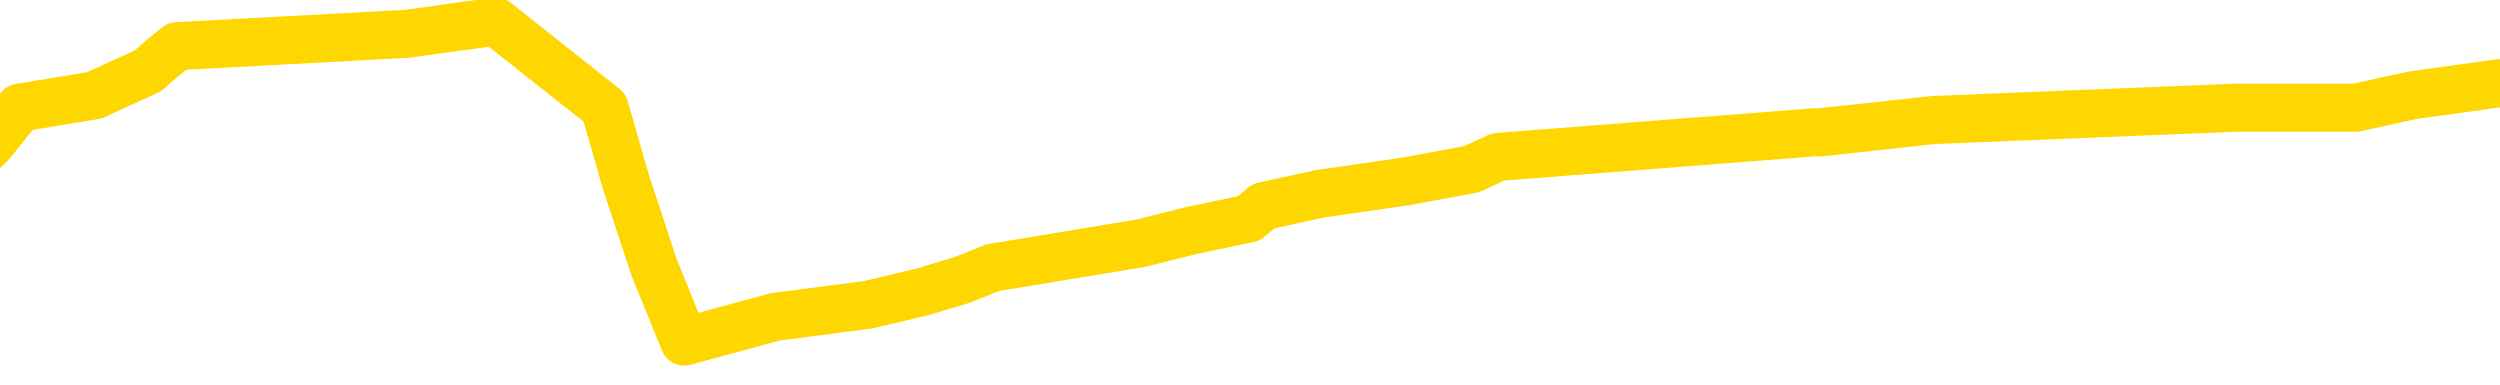 <svg xmlns="http://www.w3.org/2000/svg" version="1.1" viewBox="0 0 6500 1000">
	<path fill="none" stroke="gold" stroke-width="125" stroke-linecap="round" stroke-linejoin="round" d="M0 50536  L-430358 50536 L-430173 50504 L-429683 50440 L-429390 50408 L-429078 50344 L-428844 50312 L-428791 50248 L-428731 50184 L-428578 50152 L-428538 50088 L-428405 50056 L-428112 50024 L-427572 50024 L-426962 49992 L-426914 49992 L-426273 49960 L-426240 49960 L-425715 49960 L-425582 49928 L-425192 49864 L-424864 49800 L-424747 49736 L-424535 49672 L-423818 49672 L-423248 49640 L-423141 49640 L-422967 49608 L-422745 49544 L-422344 49512 L-422318 49448 L-421390 49384 L-421303 49320 L-421220 49256 L-421150 49192 L-420853 49160 L-420701 49096 L-418811 49128 L-418710 49128 L-418448 49128 L-418154 49160 L-418013 49096 L-417764 49096 L-417728 49064 L-417570 49032 L-417106 48968 L-416853 48936 L-416641 48872 L-416390 48840 L-416041 48808 L-415114 48744 L-415020 48680 L-414609 48648 L-413438 48584 L-412249 48552 L-412157 48488 L-412130 48424 L-411863 48360 L-411565 48296 L-411436 48232 L-411398 48168 L-410584 48168 L-410200 48200 L-409139 48232 L-409078 48232 L-408813 48872 L-408342 49480 L-408149 50088 L-407886 50696 L-407549 50664 L-407413 50632 L-406958 50600 L-406214 50568 L-406197 50536 L-406032 50472 L-405963 50472 L-405447 50440 L-404419 50440 L-404222 50408 L-403734 50376 L-403372 50344 L-402963 50344 L-402578 50376 L-400874 50376 L-400776 50376 L-400704 50376 L-400643 50376 L-400459 50344 L-400122 50344 L-399482 50312 L-399405 50280 L-399343 50280 L-399157 50248 L-399077 50248 L-398900 50216 L-398881 50184 L-398651 50184 L-398263 50152 L-397374 50152 L-397335 50120 L-397247 50088 L-397219 50024 L-396211 49992 L-396061 49928 L-396037 49896 L-395904 49864 L-395865 49832 L-394606 49800 L-394548 49800 L-394009 49768 L-393956 49768 L-393910 49768 L-393514 49736 L-393375 49704 L-393175 49672 L-393028 49672 L-392864 49672 L-392587 49704 L-392228 49704 L-391676 49672 L-391031 49640 L-390772 49576 L-390618 49544 L-390217 49512 L-390177 49480 L-390057 49448 L-389995 49480 L-389981 49480 L-389887 49480 L-389594 49448 L-389443 49320 L-389112 49256 L-389035 49192 L-388959 49160 L-388732 49064 L-388666 49000 L-388438 48936 L-388385 48872 L-388221 48840 L-387215 48808 L-387032 48776 L-386481 48744 L-386088 48680 L-385690 48648 L-384840 48584 L-384762 48552 L-384183 48520 L-383741 48520 L-383500 48488 L-383343 48488 L-382942 48424 L-382922 48424 L-382477 48392 L-382071 48360 L-381936 48296 L-381760 48232 L-381624 48168 L-381374 48104 L-380374 48072 L-380292 48040 L-380156 48008 L-380118 47976 L-379228 47944 L-379012 47912 L-378569 47880 L-378451 47849 L-378395 47817 L-377718 47817 L-377618 47785 L-377589 47785 L-376247 47753 L-375842 47721 L-375802 47689 L-374874 47657 L-374776 47625 L-374643 47593 L-374239 47561 L-374212 47529 L-374119 47497 L-373903 47465 L-373492 47401 L-372338 47337 L-372047 47273 L-372018 47209 L-371410 47177 L-371160 47113 L-371140 47081 L-370211 47049 L-370159 46985 L-370037 46953 L-370020 46889 L-369864 46857 L-369688 46793 L-369552 46761 L-369495 46729 L-369387 46697 L-369302 46665 L-369069 46633 L-368994 46601 L-368685 46569 L-368568 46537 L-368398 46505 L-368307 46473 L-368204 46473 L-368181 46441 L-368104 46441 L-368006 46377 L-367639 46345 L-367534 46313 L-367031 46281 L-366579 46249 L-366541 46217 L-366517 46185 L-366476 46153 L-366347 46121 L-366246 46089 L-365805 46057 L-365523 46025 L-364930 45993 L-364800 45961 L-364525 45897 L-364373 45865 L-364220 45833 L-364135 45769 L-364057 45737 L-363871 45705 L-363820 45705 L-363793 45673 L-363713 45641 L-363690 45609 L-363407 45545 L-362803 45481 L-361807 45449 L-361509 45417 L-360776 45385 L-360531 45353 L-360441 45321 L-359864 45289 L-359165 45257 L-358413 45225 L-358095 45193 L-357712 45129 L-357635 45097 L-357000 45065 L-356815 45033 L-356727 45033 L-356598 45033 L-356285 45001 L-356235 44969 L-356093 44937 L-356072 44905 L-355104 44873 L-354558 44841 L-354080 44841 L-354019 44841 L-353696 44841 L-353674 44809 L-353612 44809 L-353402 44777 L-353325 44746 L-353270 44714 L-353248 44682 L-353208 44650 L-353193 44618 L-352435 44586 L-352419 44554 L-351620 44522 L-351467 44490 L-350562 44458 L-350056 44426 L-349826 44362 L-349785 44362 L-349670 44330 L-349493 44298 L-348739 44330 L-348604 44298 L-348440 44266 L-348122 44234 L-347946 44170 L-346924 44106 L-346900 44042 L-346649 44010 L-346436 43946 L-345802 43914 L-345564 43850 L-345532 43786 L-345354 43722 L-345273 43658 L-345184 43626 L-345119 43562 L-344679 43498 L-344656 43466 L-344115 43434 L-343859 43402 L-343364 43370 L-342487 43338 L-342450 43306 L-342397 43274 L-342356 43242 L-342239 43210 L-341963 43178 L-341755 43114 L-341558 43050 L-341535 42986 L-341485 42922 L-341445 42890 L-341368 42858 L-340770 42794 L-340710 42762 L-340606 42730 L-340452 42698 L-339820 42666 L-339140 42634 L-338837 42570 L-338490 42538 L-338292 42506 L-338244 42442 L-337924 42410 L-337296 42378 L-337150 42346 L-337113 42314 L-337055 42282 L-336979 42218 L-336737 42218 L-336649 42186 L-336555 42154 L-336261 42122 L-336127 42090 L-336067 42058 L-336030 41994 L-335758 41994 L-334752 41962 L-334576 41930 L-334525 41930 L-334233 41898 L-334040 41834 L-333707 41802 L-333201 41770 L-332639 41706 L-332624 41642 L-332607 41611 L-332507 41547 L-332392 41483 L-332353 41419 L-332315 41387 L-332250 41387 L-332222 41355 L-332083 41387 L-331790 41387 L-331740 41387 L-331635 41387 L-331370 41355 L-330905 41323 L-330761 41323 L-330706 41259 L-330649 41227 L-330458 41195 L-330093 41163 L-329878 41163 L-329684 41163 L-329626 41163 L-329567 41099 L-329413 41067 L-329143 41035 L-328713 41195 L-328698 41195 L-328621 41163 L-328557 41131 L-328427 40907 L-328404 40875 L-328120 40843 L-328072 40811 L-328017 40779 L-327555 40747 L-327516 40747 L-327476 40715 L-327285 40683 L-326805 40651 L-326318 40619 L-326301 40587 L-326263 40555 L-326007 40523 L-325929 40459 L-325700 40427 L-325684 40363 L-325389 40299 L-324947 40267 L-324500 40235 L-323995 40203 L-323842 40171 L-323555 40139 L-323515 40075 L-323184 40043 L-322962 40011 L-322445 39947 L-322369 39915 L-322121 39851 L-321927 39787 L-321867 39755 L-321090 39723 L-321016 39723 L-320786 39691 L-320769 39691 L-320707 39659 L-320512 39627 L-320048 39627 L-320024 39595 L-319895 39595 L-318594 39595 L-318577 39595 L-318500 39563 L-318406 39563 L-318189 39563 L-318037 39531 L-317859 39563 L-317805 39595 L-317518 39627 L-317478 39627 L-317108 39627 L-316668 39627 L-316485 39627 L-316164 39595 L-315869 39595 L-315423 39531 L-315351 39499 L-314889 39435 L-314451 39403 L-314269 39371 L-312815 39307 L-312683 39275 L-312226 39211 L-312000 39179 L-311613 39115 L-311097 39051 L-310143 38987 L-309348 38923 L-308674 38891 L-308248 38827 L-307937 38795 L-307707 38699 L-307024 38603 L-307011 38507 L-306801 38380 L-306779 38348 L-306605 38284 L-305655 38252 L-305387 38188 L-304571 38156 L-304261 38092 L-304223 38060 L-304166 37996 L-303549 37964 L-302911 37900 L-301285 37868 L-300611 37836 L-299969 37836 L-299892 37836 L-299835 37836 L-299800 37836 L-299771 37804 L-299659 37740 L-299642 37708 L-299619 37676 L-299465 37644 L-299412 37580 L-299334 37548 L-299215 37516 L-299117 37484 L-299000 37452 L-298730 37388 L-298460 37356 L-298443 37292 L-298243 37260 L-298096 37196 L-297869 37164 L-297735 37132 L-297427 37100 L-297367 37068 L-297013 37004 L-296665 36972 L-296564 36940 L-296500 36876 L-296440 36844 L-296055 36780 L-295674 36748 L-295570 36716 L-295310 36684 L-295039 36620 L-294880 36588 L-294847 36556 L-294785 36524 L-294644 36492 L-294460 36460 L-294415 36428 L-294127 36428 L-294111 36396 L-293878 36396 L-293817 36364 L-293779 36364 L-293199 36332 L-293065 36300 L-293042 36172 L-293024 35948 L-293006 35692 L-292990 35436 L-292966 35181 L-292950 34989 L-292928 34765 L-292912 34541 L-292889 34413 L-292872 34285 L-292850 34189 L-292833 34125 L-292784 34029 L-292712 33933 L-292678 33773 L-292654 33645 L-292618 33517 L-292577 33389 L-292540 33325 L-292524 33197 L-292500 33101 L-292463 33037 L-292446 32941 L-292423 32877 L-292405 32813 L-292386 32749 L-292370 32685 L-292341 32589 L-292315 32493 L-292270 32461 L-292253 32397 L-292211 32365 L-292163 32301 L-292093 32238 L-292077 32174 L-292061 32110 L-291999 32078 L-291960 32046 L-291921 32014 L-291755 31982 L-291690 31950 L-291674 31918 L-291629 31854 L-291571 31822 L-291358 31790 L-291325 31758 L-291283 31726 L-291204 31694 L-290667 31662 L-290589 31630 L-290485 31566 L-290396 31534 L-290220 31502 L-289869 31470 L-289713 31438 L-289276 31406 L-289119 31374 L-288989 31342 L-288285 31278 L-288084 31246 L-287123 31182 L-286641 31150 L-286542 31150 L-286450 31118 L-286205 31086 L-286132 31054 L-285689 30990 L-285593 30958 L-285578 30926 L-285561 30894 L-285537 30862 L-285071 30830 L-284854 30798 L-284714 30766 L-284420 30734 L-284332 30702 L-284290 30670 L-284261 30638 L-284088 30606 L-284029 30574 L-283953 30542 L-283872 30510 L-283803 30510 L-283493 30478 L-283408 30446 L-283194 30414 L-283159 30382 L-282476 30350 L-282377 30318 L-282172 30286 L-282126 30254 L-281847 30222 L-281785 30190 L-281768 30126 L-281690 30094 L-281382 30030 L-281357 29998 L-281304 29934 L-281281 29902 L-281158 29870 L-281023 29806 L-280778 29774 L-280653 29774 L-280006 29742 L-279990 29742 L-279965 29742 L-279785 29678 L-279709 29646 L-279617 29614 L-279189 29582 L-278773 29550 L-278380 29486 L-278302 29454 L-278283 29422 L-277919 29390 L-277683 29358 L-277455 29326 L-277142 29294 L-277064 29262 L-276983 29198 L-276805 29134 L-276789 29103 L-276524 29039 L-276444 29007 L-276214 28975 L-275988 28943 L-275672 28943 L-275497 28911 L-275136 28911 L-274744 28879 L-274675 28815 L-274611 28783 L-274470 28719 L-274419 28687 L-274317 28623 L-273815 28591 L-273618 28559 L-273371 28527 L-273186 28495 L-272886 28463 L-272810 28431 L-272644 28367 L-271760 28335 L-271731 28271 L-271608 28207 L-271029 28175 L-270951 28143 L-270238 28143 L-269926 28143 L-269713 28143 L-269696 28143 L-269310 28143 L-268785 28079 L-268338 28047 L-268009 28015 L-267856 27983 L-267530 27983 L-267352 27951 L-267270 27951 L-267064 27887 L-266889 27855 L-265960 27823 L-265070 27791 L-265031 27759 L-264803 27759 L-264424 27727 L-263636 27695 L-263402 27663 L-263326 27631 L-262969 27599 L-262397 27535 L-262130 27503 L-261744 27471 L-261640 27471 L-261470 27471 L-260852 27471 L-260640 27471 L-260332 27471 L-260279 27439 L-260152 27407 L-260099 27375 L-259979 27343 L-259643 27279 L-258684 27247 L-258553 27183 L-258351 27151 L-257720 27119 L-257408 27087 L-256994 27055 L-256967 27023 L-256822 26991 L-256402 26959 L-255069 26959 L-255022 26927 L-254894 26863 L-254877 26831 L-254299 26767 L-254093 26735 L-254064 26703 L-254023 26671 L-253965 26639 L-253928 26607 L-253849 26575 L-253707 26543 L-253252 26511 L-253134 26479 L-252849 26447 L-252476 26415 L-252380 26383 L-252053 26351 L-251699 26319 L-251529 26287 L-251481 26255 L-251372 26223 L-251283 26191 L-251255 26159 L-251179 26095 L-250876 26063 L-250842 26000 L-250770 25968 L-250402 25936 L-250067 25904 L-249986 25904 L-249766 25872 L-249595 25840 L-249567 25808 L-249070 25776 L-248521 25712 L-247640 25680 L-247542 25616 L-247465 25584 L-247190 25552 L-246943 25488 L-246869 25456 L-246807 25392 L-246689 25360 L-246646 25328 L-246536 25296 L-246459 25232 L-245759 25200 L-245513 25168 L-245473 25136 L-245317 25104 L-244718 25104 L-244491 25104 L-244399 25104 L-243924 25104 L-243326 25040 L-242807 25008 L-242786 24976 L-242640 24944 L-242320 24944 L-241778 24944 L-241546 24944 L-241376 24944 L-240889 24912 L-240662 24880 L-240577 24848 L-240231 24816 L-239905 24816 L-239382 24784 L-239054 24752 L-238454 24720 L-238256 24656 L-238204 24624 L-238164 24592 L-237882 24560 L-237198 24496 L-236888 24464 L-236863 24400 L-236672 24368 L-236449 24336 L-236363 24304 L-235699 24240 L-235675 24208 L-235453 24144 L-235123 24112 L-234771 24048 L-234566 24016 L-234334 23952 L-234076 23920 L-233886 23856 L-233839 23824 L-233612 23792 L-233577 23760 L-233421 23728 L-233207 23696 L-233033 23664 L-232942 23632 L-232665 23600 L-232421 23568 L-232106 23536 L-231680 23536 L-231642 23536 L-231159 23536 L-230926 23536 L-230714 23504 L-230488 23472 L-229938 23472 L-229691 23440 L-228857 23440 L-228801 23408 L-228779 23376 L-228621 23344 L-228160 23312 L-228119 23280 L-227779 23216 L-227646 23184 L-227423 23152 L-226851 23120 L-226379 23088 L-226184 23056 L-225992 23024 L-225802 22992 L-225700 22960 L-225332 22928 L-225286 22896 L-225204 22865 L-223911 22833 L-223862 22801 L-223594 22801 L-223449 22801 L-222898 22801 L-222781 22769 L-222700 22737 L-222340 22705 L-222117 22673 L-221835 22641 L-221506 22577 L-220998 22545 L-220886 22513 L-220807 22481 L-220643 22449 L-220348 22449 L-219880 22449 L-219683 22481 L-219633 22481 L-218983 22449 L-218861 22417 L-218407 22417 L-218371 22385 L-217903 22353 L-217792 22321 L-217776 22289 L-217560 22289 L-217379 22257 L-216847 22257 L-215817 22257 L-215618 22225 L-215160 22193 L-214211 22129 L-214113 22097 L-213759 22033 L-213698 22001 L-213684 21969 L-213648 21937 L-213279 21905 L-213159 21873 L-212917 21841 L-212753 21809 L-212566 21777 L-212445 21745 L-211374 21681 L-210516 21649 L-210304 21585 L-210207 21553 L-210033 21489 L-209699 21457 L-209627 21425 L-209570 21393 L-209394 21393 L-209006 21361 L-208770 21329 L-208659 21297 L-208542 21265 L-207561 21233 L-207536 21201 L-206941 21137 L-206909 21137 L-206760 21105 L-206476 21073 L-205564 21073 L-204618 21073 L-204465 21041 L-204362 21041 L-204231 21009 L-204088 20977 L-204061 20945 L-203947 20913 L-203729 20881 L-203047 20849 L-202918 20817 L-202615 20785 L-202375 20721 L-202042 20689 L-201403 20657 L-201061 20593 L-200999 20561 L-200844 20561 L-199922 20561 L-199452 20561 L-199408 20561 L-199395 20529 L-199354 20497 L-199332 20465 L-199305 20433 L-199161 20401 L-198739 20369 L-198403 20369 L-198212 20337 L-197784 20337 L-197596 20305 L-197207 20241 L-196672 20209 L-196300 20177 L-196278 20177 L-196028 20145 L-195910 20113 L-195834 20081 L-195699 20049 L-195659 20017 L-195579 19985 L-195185 19953 L-194689 19921 L-194577 19857 L-194404 19825 L-194096 19793 L-193648 19761 L-193325 19730 L-193183 19666 L-192756 19602 L-192602 19538 L-192547 19474 L-191733 19442 L-191714 19410 L-191342 19378 L-191285 19378 L-190156 19346 L-190088 19346 L-189530 19314 L-189335 19282 L-189199 19250 L-188965 19218 L-188618 19186 L-188584 19122 L-188548 19090 L-188480 19026 L-188131 18994 L-187959 18962 L-187474 18930 L-187458 18898 L-187133 18866 L-186975 18834 L-185834 18770 L-185810 18738 L-185618 18674 L-185424 18642 L-185174 18610 L-185157 18578 L-184137 18546 L-183839 18514 L-183764 18482 L-183627 18418 L-183452 18386 L-182875 18322 L-182659 18290 L-182596 18258 L-182465 18226 L-182428 18162 L-181905 18130 L-181767 30734 L-181753 30734 L-181730 30734 L-181709 30734 L-181482 18098 L-180706 18098 L-180665 18098 L-180297 18098 L-180219 18066 L-180167 18034 L-179494 18002 L-178751 17970 L-178326 17970 L-177879 17938 L-176817 17906 L-176505 17842 L-176095 17842 L-176023 17810 L-175499 17810 L-175404 17810 L-175387 17810 L-174942 17778 L-174756 17714 L-173976 17650 L-173304 17618 L-172892 17522 L-172660 17458 L-172519 17426 L-172438 17362 L-172417 17330 L-172341 17330 L-172213 17298 L-171896 17330 L-171672 17330 L-171347 17298 L-171285 17298 L-170915 17298 L-170882 17298 L-170673 17298 L-170005 17298 L-169928 17298 L-169770 17234 L-169659 17234 L-169333 17202 L-169178 17170 L-168837 17170 L-168780 17106 L-168442 17042 L-168238 17010 L-168185 16946 L-166809 16914 L-166679 16882 L-166246 16850 L-165925 16818 L-165098 16754 L-164974 16722 L-164243 16658 L-164088 16595 L-164047 16563 L-163993 16531 L-163970 16499 L-163856 16467 L-163560 16435 L-163270 16403 L-163215 16371 L-163095 16339 L-163064 16307 L-162965 16275 L-162521 16275 L-162369 16243 L-161534 16243 L-160992 16211 L-160657 16211 L-160642 16179 L-160566 16147 L-160450 16115 L-160255 16083 L-159991 16051 L-159156 16019 L-159060 15987 L-158538 15955 L-158497 15923 L-158397 15891 L-157569 15891 L-157434 15859 L-157095 15859 L-156541 15827 L-156162 15795 L-155999 15763 L-155689 15731 L-154876 15699 L-154570 15667 L-154302 15667 L-153980 15667 L-153659 15699 L-153384 15699 L-152555 15635 L-152460 15603 L-152368 15507 L-152263 15411 L-151876 15315 L-151396 15251 L-151380 15219 L-151261 15187 L-150893 15123 L-150798 15091 L-149964 15027 L-149887 14995 L-149588 14963 L-149497 14931 L-149090 14867 L-148980 14803 L-148280 14771 L-147807 14739 L-147747 14707 L-147528 14643 L-147255 14611 L-147142 14579 L-146114 14547 L-145728 14515 L-145708 14483 L-145375 14451 L-145130 14419 L-144697 14387 L-144587 14355 L-144469 14323 L-144017 14259 L-143427 14227 L-143090 14195 L-141198 14163 L-141084 14099 L-140872 14067 L-139554 14035 L-139447 6838 L-139381 -263 L-139345 -6821 L-139283 -6821 L-138784 312 L-138109 7349 L-138087 13843 L-137817 13779 L-136848 13779 L-136159 13747 L-135997 13715 L-135456 13683 L-135367 13651 L-134347 13619 L-133400 13555 L-133034 13587 L-132931 13619 L-132343 13619 L-132284 13619 L-132183 13587 L-131743 13523 L-131635 13492 L-131194 13460 L-130194 13364 L-129937 13268 L-129835 13172 L-129704 13108 L-129338 13044 L-128757 12980 L-128726 12948 L-128410 12916 L-126427 12884 L-126312 12852 L-126244 12852 L-125885 12820 L-124267 12788 L-124089 12788 L-123945 12788 L-123123 12820 L-123070 12852 L-123015 12852 L-122581 12852 L-121601 12884 L-121527 12884 L-120442 12852 L-120229 12852 L-119513 12788 L-119124 12756 L-118906 12692 L-118586 12628 L-118092 12564 L-117965 12532 L-117736 12468 L-117503 12404 L-117444 12372 L-117155 12340 L-116883 12276 L-115853 12244 L-114188 12212 L-113768 12180 L-113631 12148 L-113475 12148 L-113170 12116 L-112942 12052 L-112783 12020 L-112624 11956 L-112455 11892 L-112407 11860 L-112354 11828 L-112332 11828 L-111946 11796 L-111697 11796 L-111426 11796 L-111265 11796 L-111176 11796 L-109517 11796 L-109352 11828 L-108972 11796 L-108512 11796 L-107902 11732 L-106809 11700 L-106378 11668 L-106347 11636 L-106284 11604 L-106267 11572 L-104563 11540 L-104521 11508 L-104055 11476 L-103868 11444 L-103836 11380 L-103240 11348 L-103191 11316 L-102868 11284 L-102817 11252 L-102607 11220 L-102589 11188 L-102322 11124 L-102270 11092 L-101801 11060 L-101290 10996 L-101212 10996 L-100918 10964 L-100901 10932 L-100862 10900 L-100791 10868 L-100634 10836 L-99688 10836 L-99632 10836 L-99111 10836 L-98918 10804 L-98817 10804 L-98592 10772 L-98082 10772 L-97694 11636 L-97624 11636 L-97276 11604 L-96919 11572 L-95790 10644 L-95738 10580 L-95512 10548 L-95479 10516 L-95354 10452 L-95255 10452 L-94990 10452 L-94250 10484 L-93671 10484 L-93378 10484 L-92672 10484 L-92493 10452 L-92470 10452 L-91834 10420 L-91523 10388 L-91126 10388 L-91097 10357 L-91076 10325 L-90922 10293 L-90237 10293 L-90220 10293 L-89880 10293 L-89608 10261 L-89571 10229 L-89515 10165 L-89493 10133 L-89421 10101 L-89089 10069 L-88983 10037 L-88954 9973 L-88756 9941 L-88603 9909 L-87735 9877 L-87172 9813 L-87156 9813 L-87055 9781 L-86953 9813 L-86806 9813 L-86728 9813 L-86690 9781 L-86635 9749 L-86561 9717 L-86416 9685 L-85935 9685 L-85530 9653 L-84664 9685 L-84644 9685 L-84386 9685 L-84310 9685 L-84281 9653 L-84270 9589 L-84253 9557 L-83960 9525 L-83921 9493 L-83849 9461 L-83775 9429 L-83570 9397 L-83410 9301 L-83109 9205 L-83031 9077 L-83014 8981 L-82798 8917 L-82567 8917 L-82457 8949 L-82087 8981 L-81929 8981 L-81697 8981 L-81529 8981 L-81384 8949 L-81252 8917 L-79976 8853 L-79572 8789 L-79512 8757 L-79395 8693 L-78970 8661 L-78954 8597 L-78892 8565 L-78619 8501 L-78507 8469 L-78224 8405 L-77947 8373 L-77522 8309 L-77500 8277 L-77421 8245 L-77296 8213 L-76709 8181 L-76318 8149 L-75983 8117 L-75393 8085 L-75291 8085 L-75121 8053 L-74984 8053 L-74157 8021 L-72971 7989 L-72935 7957 L-72880 7957 L-72659 7925 L-72454 7925 L-72300 7925 L-72043 7893 L-71967 7861 L-71424 7829 L-71387 7797 L-71139 7765 L-70751 7733 L-69925 7701 L-69567 7669 L-69257 7669 L-68999 7637 L-68775 7605 L-68369 7573 L-68252 7541 L-68069 7509 L-68016 7509 L-67827 7477 L-67657 7445 L-67628 7413 L-67347 7381 L-67037 7349 L-66899 7317 L-66589 7285 L-66395 7285 L-66380 7253 L-65661 7253 L-65527 7190 L-65229 7158 L-65139 7126 L-64538 7126 L-64500 7094 L-64421 7062 L-63801 7030 L-63650 6966 L-63609 6934 L-63298 6902 L-63107 6870 L-62914 6806 L-62858 6742 L-62549 6710 L-62497 6678 L-62442 6710 L-62417 6710 L-62292 6710 L-61481 6678 L-61405 6646 L-60864 6614 L-60595 6582 L-59936 6550 L-59028 6518 L-58787 6486 L-58255 6454 L-58038 6422 L-56930 6454 L-56880 6454 L-56104 6454 L-55556 6422 L-55445 6390 L-55293 6326 L-55237 6294 L-55072 6262 L-54695 6230 L-54247 6198 L-54192 6166 L-54038 6134 L-53358 6102 L-53138 6070 L-52620 6038 L-51771 5974 L-51755 5942 L-49964 5910 L-49410 5878 L-49292 5846 L-48287 5814 L-48250 5782 L-48017 5782 L-47925 5782 L-47885 5782 L-47553 5750 L-47201 5718 L-46936 5654 L-46649 5622 L-46338 5558 L-46084 5494 L-45990 5462 L-45500 5430 L-45293 5398 L-44727 5366 L-44613 5398 L-44262 5366 L-44211 5366 L-44170 5366 L-43567 5302 L-42833 5238 L-42252 5174 L-42016 5110 L-41476 5014 L-41323 4950 L-40822 4918 L-40612 4854 L-40589 4854 L-40530 4822 L-39568 4822 L-39390 4790 L-38948 4758 L-38924 4694 L-38769 4662 L-38687 4662 L-38537 4694 L-37890 4694 L-37840 4662 L-36720 4630 L-35736 4598 L-35675 4566 L-34954 4534 L-34089 4502 L-33710 4470 L-33492 4470 L-32732 4438 L-32680 4406 L-32371 4342 L-31520 4342 L-31326 4310 L-31150 4278 L-30925 4278 L-30799 4246 L-30607 4246 L-30374 4214 L-30204 4246 L-29918 4214 L-29639 4214 L-29556 4182 L-29385 4150 L-29369 4087 L-29214 4055 L-29175 4023 L-28400 3991 L-28323 3991 L-28091 3927 L-27664 3895 L-27319 3863 L-26736 3831 L-26467 3831 L-26208 3831 L-26078 3767 L-26062 3735 L-25948 3703 L-25925 3671 L-25691 3639 L-25655 3607 L-24338 3607 L-24283 3575 L-23604 3511 L-23031 3511 L-22906 3511 L-22753 3511 L-22676 3511 L-22364 3447 L-22091 3415 L-22002 3351 L-21900 3351 L-20972 3319 L-20896 3319 L-20532 3319 L-20507 3287 L-20471 3255 L-19695 3191 L-19603 3159 L-19463 3127 L-19062 3095 L-18800 3095 L-18557 3127 L-18342 3095 L-18262 3095 L-18186 3095 L-18109 3095 L-17922 3127 L-17856 3127 L-17606 3127 L-17551 3095 L-17414 3063 L-17334 2999 L-17221 2967 L-16997 2935 L-16833 2903 L-16792 2871 L-16623 2839 L-16252 2807 L-16237 2775 L-16121 2743 L-15400 2711 L-15364 2679 L-15231 2679 L-14883 2647 L-14472 2647 L-14436 2647 L-14358 2615 L-14319 2583 L-13955 2551 L-13750 2519 L-13735 2487 L-13390 2455 L-13041 2455 L-12716 2455 L-12614 2423 L-12461 2423 L-12267 2391 L-12035 2391 L-11943 2391 L-11787 2391 L-11710 2391 L-11669 2359 L-11556 2327 L-11532 2295 L-11282 2295 L-11143 2231 L-10565 2135 L-9737 2071 L-9249 2007 L-9128 1975 L-9089 1943 L-9076 1911 L-8924 1847 L-8823 1783 L-8590 1751 L-8200 1687 L-7896 1655 L-7880 1623 L-7709 1591 L-7471 1527 L-6874 1527 L-6270 1495 L-6231 1495 L-6190 1495 L-6037 1463 L-5984 1431 L-5922 1399 L-5853 1367 L-5799 1303 L-5774 1271 L-5727 1239 L-5632 1175 L-5495 1143 L-5342 1111 L-5210 1079 L-5169 1079 L-5133 1047 L-5071 1015 L-4798 952 L-4484 920 L-4443 856 L-4358 824 L-4180 792 L-3943 760 L-3585 728 L-3555 696 L-2986 664 L-2863 632 L-2627 600 L-2605 600 L-2323 568 L-2038 568 L-1782 568 L-1210 536 L-914 504 L-838 472 L-139 440 L-61 408 L-26 376 L0 344 L51 280 L245 248 L385 184 L421 152 L461 120 L1057 88 L1289 56 L1572 280 L1627 472 L1701 696 L1779 888 L2015 824 L2259 792 L2394 760 L2501 728 L2581 696 L2968 632 L3095 600 L3247 568 L3285 536 L3431 504 L3653 472 L3826 440 L3895 408 L4717 344 L4733 344 L5028 312 L5815 280 L6125 280 L6271 248 L6500 216" />
</svg>
